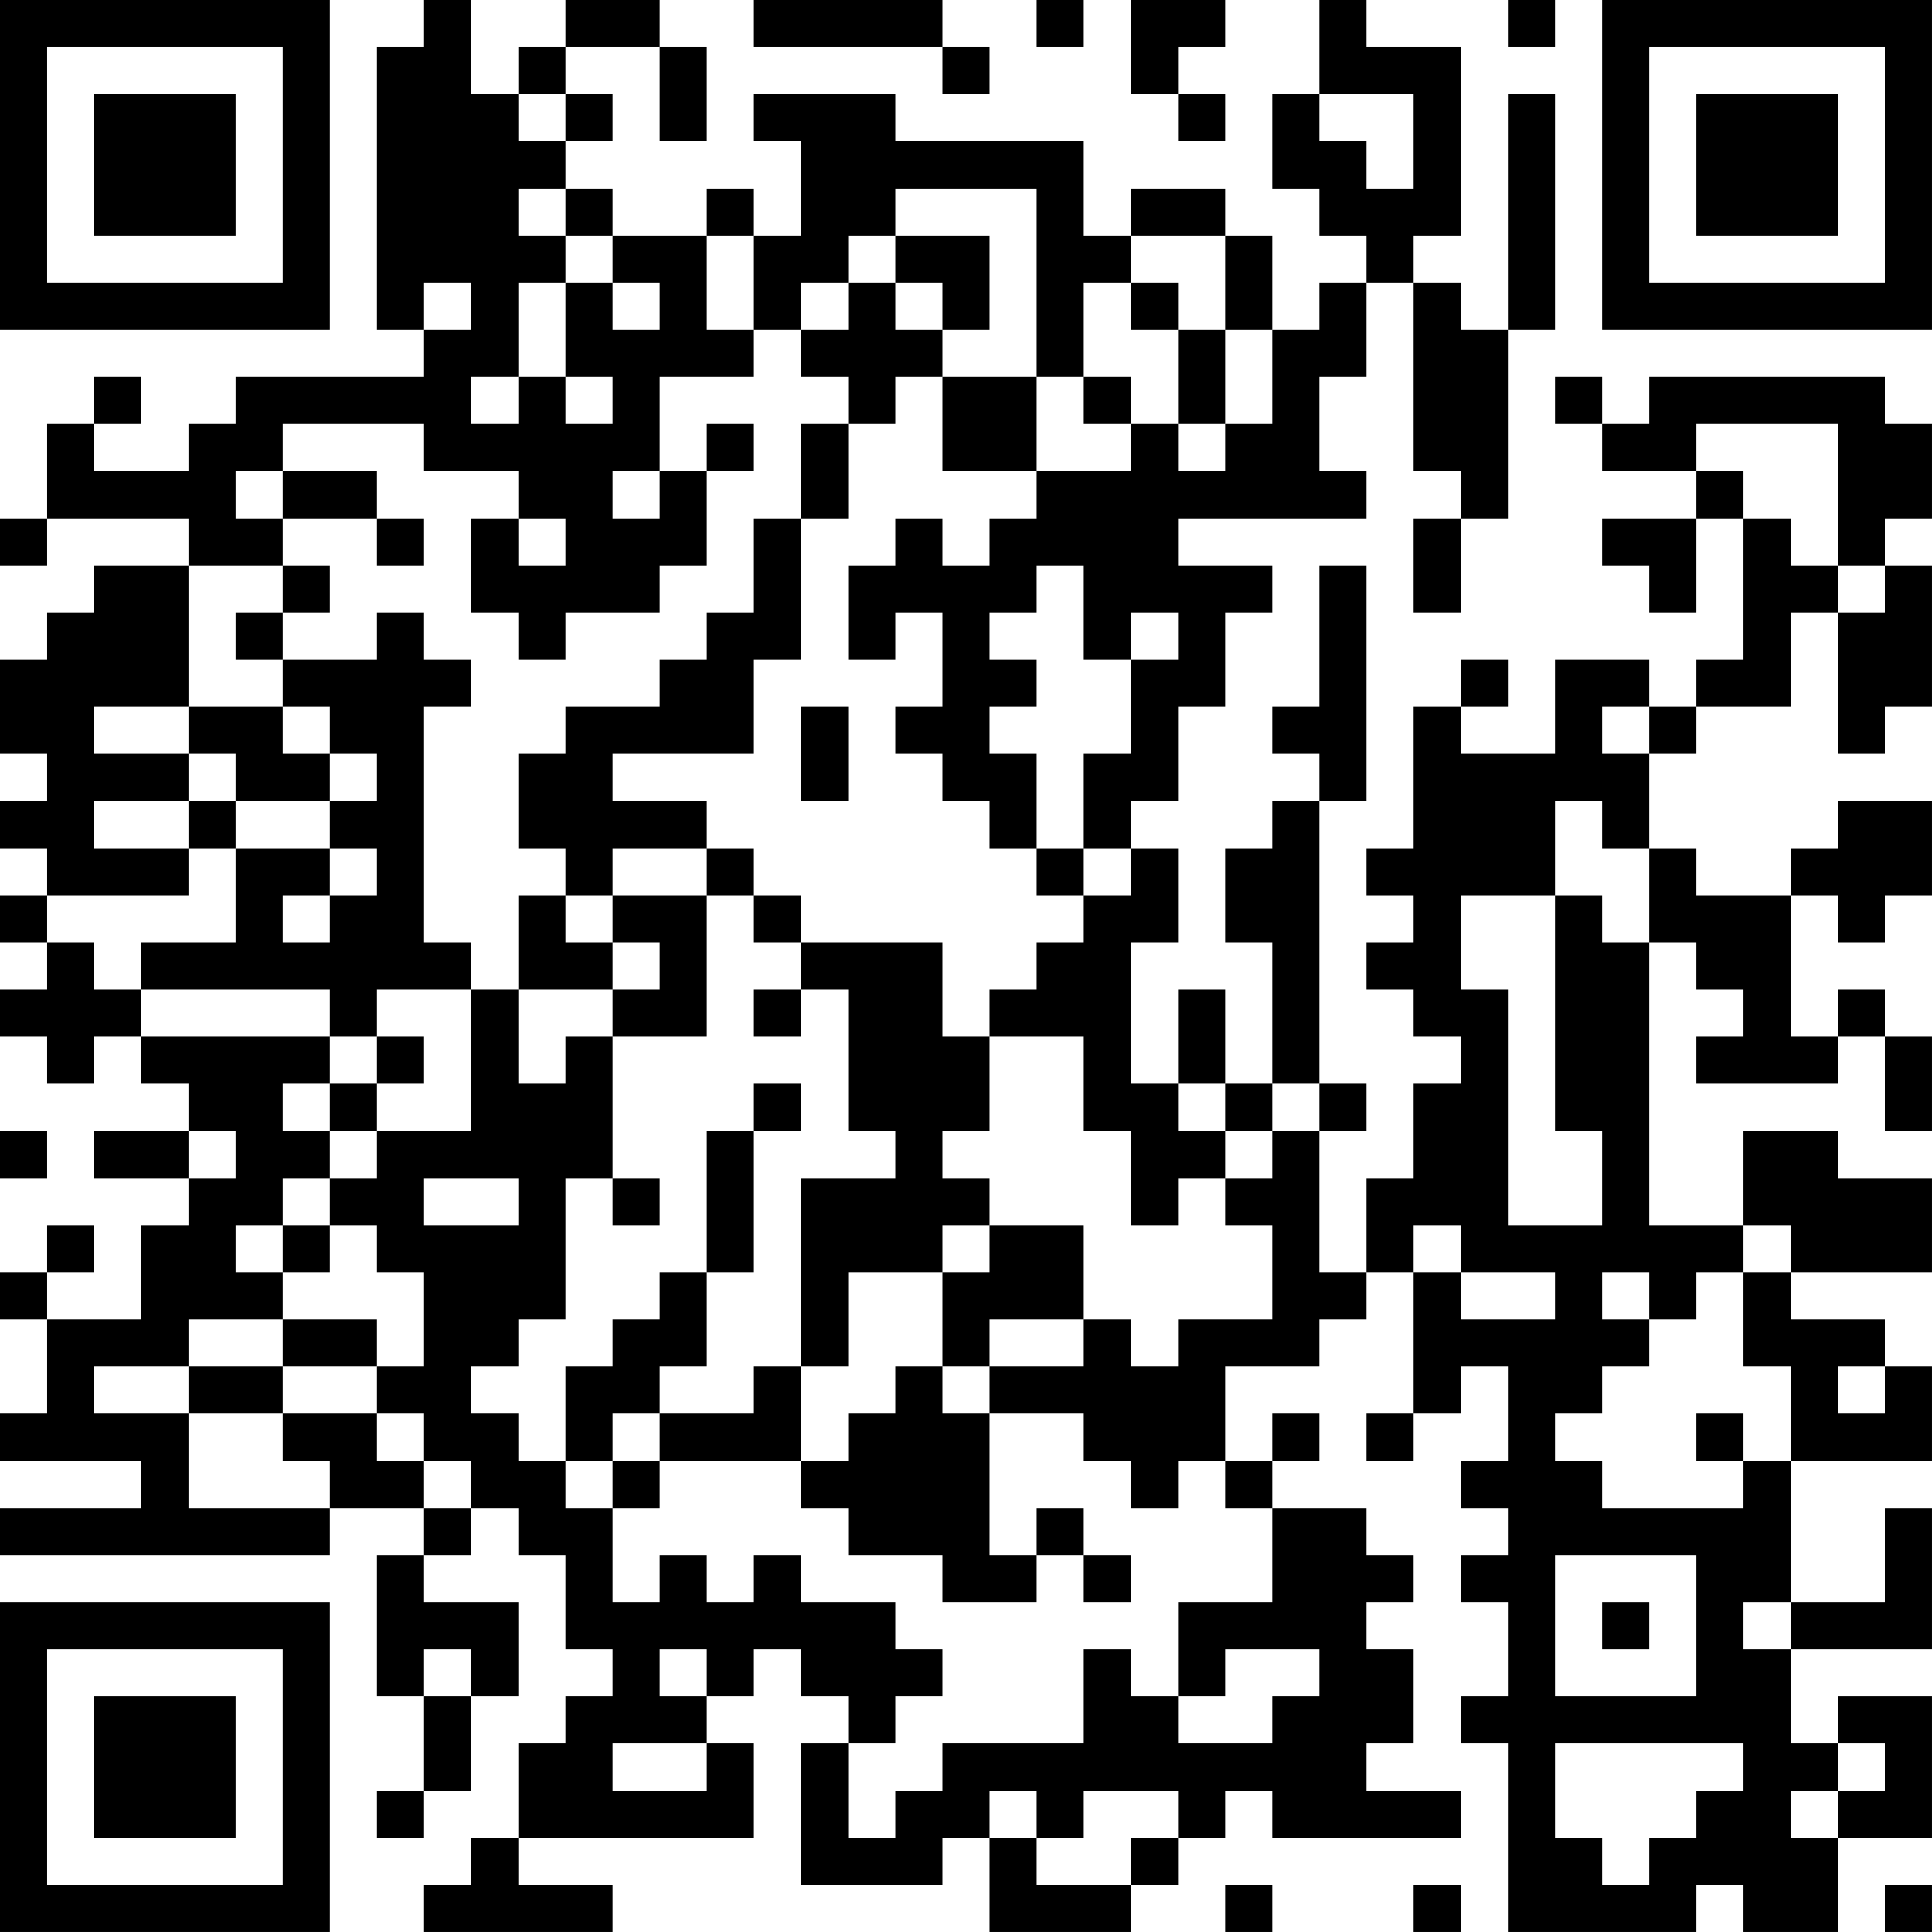 <?xml version="1.0" encoding="UTF-8"?>
<svg xmlns="http://www.w3.org/2000/svg" version="1.1" width="200" height="200" viewBox="0 0 200 200"><rect x="0" y="0" width="200" height="200" fill="#ffffff"/><g transform="scale(4.878)"><g transform="translate(0,0)"><path fill-rule="evenodd" d="M9 0L9 1L8 1L8 7L9 7L9 8L5 8L5 9L4 9L4 10L2 10L2 9L3 9L3 8L2 8L2 9L1 9L1 11L0 11L0 12L1 12L1 11L4 11L4 12L2 12L2 13L1 13L1 14L0 14L0 16L1 16L1 17L0 17L0 18L1 18L1 19L0 19L0 20L1 20L1 21L0 21L0 22L1 22L1 23L2 23L2 22L3 22L3 23L4 23L4 24L2 24L2 25L4 25L4 26L3 26L3 28L1 28L1 27L2 27L2 26L1 26L1 27L0 27L0 28L1 28L1 30L0 30L0 31L3 31L3 32L0 32L0 33L7 33L7 32L9 32L9 33L8 33L8 36L9 36L9 38L8 38L8 39L9 39L9 38L10 38L10 36L11 36L11 34L9 34L9 33L10 33L10 32L11 32L11 33L12 33L12 35L13 35L13 36L12 36L12 37L11 37L11 39L10 39L10 40L9 40L9 41L13 41L13 40L11 40L11 39L16 39L16 37L15 37L15 36L16 36L16 35L17 35L17 36L18 36L18 37L17 37L17 40L20 40L20 39L21 39L21 41L24 41L24 40L25 40L25 39L26 39L26 38L27 38L27 39L31 39L31 38L29 38L29 37L30 37L30 35L29 35L29 34L30 34L30 33L29 33L29 32L27 32L27 31L28 31L28 30L27 30L27 31L26 31L26 29L28 29L28 28L29 28L29 27L30 27L30 30L29 30L29 31L30 31L30 30L31 30L31 29L32 29L32 31L31 31L31 32L32 32L32 33L31 33L31 34L32 34L32 36L31 36L31 37L32 37L32 41L36 41L36 40L37 40L37 41L39 41L39 39L41 39L41 36L39 36L39 37L38 37L38 35L41 35L41 32L40 32L40 34L38 34L38 31L41 31L41 29L40 29L40 28L38 28L38 27L41 27L41 25L39 25L39 24L37 24L37 26L35 26L35 20L36 20L36 21L37 21L37 22L36 22L36 23L39 23L39 22L40 22L40 24L41 24L41 22L40 22L40 21L39 21L39 22L38 22L38 19L39 19L39 20L40 20L40 19L41 19L41 17L39 17L39 18L38 18L38 19L36 19L36 18L35 18L35 16L36 16L36 15L38 15L38 13L39 13L39 16L40 16L40 15L41 15L41 12L40 12L40 11L41 11L41 9L40 9L40 8L35 8L35 9L34 9L34 8L33 8L33 9L34 9L34 10L36 10L36 11L34 11L34 12L35 12L35 13L36 13L36 11L37 11L37 14L36 14L36 15L35 15L35 14L33 14L33 16L31 16L31 15L32 15L32 14L31 14L31 15L30 15L30 18L29 18L29 19L30 19L30 20L29 20L29 21L30 21L30 22L31 22L31 23L30 23L30 25L29 25L29 27L28 27L28 24L29 24L29 23L28 23L28 17L29 17L29 12L28 12L28 15L27 15L27 16L28 16L28 17L27 17L27 18L26 18L26 20L27 20L27 23L26 23L26 21L25 21L25 23L24 23L24 20L25 20L25 18L24 18L24 17L25 17L25 15L26 15L26 13L27 13L27 12L25 12L25 11L29 11L29 10L28 10L28 8L29 8L29 6L30 6L30 10L31 10L31 11L30 11L30 13L31 13L31 11L32 11L32 7L33 7L33 2L32 2L32 7L31 7L31 6L30 6L30 5L31 5L31 1L29 1L29 0L28 0L28 2L27 2L27 4L28 4L28 5L29 5L29 6L28 6L28 7L27 7L27 5L26 5L26 4L24 4L24 5L23 5L23 3L19 3L19 2L16 2L16 3L17 3L17 5L16 5L16 4L15 4L15 5L13 5L13 4L12 4L12 3L13 3L13 2L12 2L12 1L14 1L14 3L15 3L15 1L14 1L14 0L12 0L12 1L11 1L11 2L10 2L10 0ZM16 0L16 1L20 1L20 2L21 2L21 1L20 1L20 0ZM22 0L22 1L23 1L23 0ZM24 0L24 2L25 2L25 3L26 3L26 2L25 2L25 1L26 1L26 0ZM32 0L32 1L33 1L33 0ZM11 2L11 3L12 3L12 2ZM28 2L28 3L29 3L29 4L30 4L30 2ZM11 4L11 5L12 5L12 6L11 6L11 8L10 8L10 9L11 9L11 8L12 8L12 9L13 9L13 8L12 8L12 6L13 6L13 7L14 7L14 6L13 6L13 5L12 5L12 4ZM19 4L19 5L18 5L18 6L17 6L17 7L16 7L16 5L15 5L15 7L16 7L16 8L14 8L14 10L13 10L13 11L14 11L14 10L15 10L15 12L14 12L14 13L12 13L12 14L11 14L11 13L10 13L10 11L11 11L11 12L12 12L12 11L11 11L11 10L9 10L9 9L6 9L6 10L5 10L5 11L6 11L6 12L4 12L4 15L2 15L2 16L4 16L4 17L2 17L2 18L4 18L4 19L1 19L1 20L2 20L2 21L3 21L3 22L7 22L7 23L6 23L6 24L7 24L7 25L6 25L6 26L5 26L5 27L6 27L6 28L4 28L4 29L2 29L2 30L4 30L4 32L7 32L7 31L6 31L6 30L8 30L8 31L9 31L9 32L10 32L10 31L9 31L9 30L8 30L8 29L9 29L9 27L8 27L8 26L7 26L7 25L8 25L8 24L10 24L10 21L11 21L11 23L12 23L12 22L13 22L13 25L12 25L12 28L11 28L11 29L10 29L10 30L11 30L11 31L12 31L12 32L13 32L13 34L14 34L14 33L15 33L15 34L16 34L16 33L17 33L17 34L19 34L19 35L20 35L20 36L19 36L19 37L18 37L18 39L19 39L19 38L20 38L20 37L23 37L23 35L24 35L24 36L25 36L25 37L27 37L27 36L28 36L28 35L26 35L26 36L25 36L25 34L27 34L27 32L26 32L26 31L25 31L25 32L24 32L24 31L23 31L23 30L21 30L21 29L23 29L23 28L24 28L24 29L25 29L25 28L27 28L27 26L26 26L26 25L27 25L27 24L28 24L28 23L27 23L27 24L26 24L26 23L25 23L25 24L26 24L26 25L25 25L25 26L24 26L24 24L23 24L23 22L21 22L21 21L22 21L22 20L23 20L23 19L24 19L24 18L23 18L23 16L24 16L24 14L25 14L25 13L24 13L24 14L23 14L23 12L22 12L22 13L21 13L21 14L22 14L22 15L21 15L21 16L22 16L22 18L21 18L21 17L20 17L20 16L19 16L19 15L20 15L20 13L19 13L19 14L18 14L18 12L19 12L19 11L20 11L20 12L21 12L21 11L22 11L22 10L24 10L24 9L25 9L25 10L26 10L26 9L27 9L27 7L26 7L26 5L24 5L24 6L23 6L23 8L22 8L22 4ZM19 5L19 6L18 6L18 7L17 7L17 8L18 8L18 9L17 9L17 11L16 11L16 13L15 13L15 14L14 14L14 15L12 15L12 16L11 16L11 18L12 18L12 19L11 19L11 21L13 21L13 22L15 22L15 19L16 19L16 20L17 20L17 21L16 21L16 22L17 22L17 21L18 21L18 24L19 24L19 25L17 25L17 29L16 29L16 30L14 30L14 29L15 29L15 27L16 27L16 24L17 24L17 23L16 23L16 24L15 24L15 27L14 27L14 28L13 28L13 29L12 29L12 31L13 31L13 32L14 32L14 31L17 31L17 32L18 32L18 33L20 33L20 34L22 34L22 33L23 33L23 34L24 34L24 33L23 33L23 32L22 32L22 33L21 33L21 30L20 30L20 29L21 29L21 28L23 28L23 26L21 26L21 25L20 25L20 24L21 24L21 22L20 22L20 20L17 20L17 19L16 19L16 18L15 18L15 17L13 17L13 16L16 16L16 14L17 14L17 11L18 11L18 9L19 9L19 8L20 8L20 10L22 10L22 8L20 8L20 7L21 7L21 5ZM9 6L9 7L10 7L10 6ZM19 6L19 7L20 7L20 6ZM24 6L24 7L25 7L25 9L26 9L26 7L25 7L25 6ZM23 8L23 9L24 9L24 8ZM15 9L15 10L16 10L16 9ZM36 9L36 10L37 10L37 11L38 11L38 12L39 12L39 13L40 13L40 12L39 12L39 9ZM6 10L6 11L8 11L8 12L9 12L9 11L8 11L8 10ZM6 12L6 13L5 13L5 14L6 14L6 15L4 15L4 16L5 16L5 17L4 17L4 18L5 18L5 20L3 20L3 21L7 21L7 22L8 22L8 23L7 23L7 24L8 24L8 23L9 23L9 22L8 22L8 21L10 21L10 20L9 20L9 15L10 15L10 14L9 14L9 13L8 13L8 14L6 14L6 13L7 13L7 12ZM6 15L6 16L7 16L7 17L5 17L5 18L7 18L7 19L6 19L6 20L7 20L7 19L8 19L8 18L7 18L7 17L8 17L8 16L7 16L7 15ZM17 15L17 17L18 17L18 15ZM34 15L34 16L35 16L35 15ZM33 17L33 19L31 19L31 21L32 21L32 26L34 26L34 24L33 24L33 19L34 19L34 20L35 20L35 18L34 18L34 17ZM13 18L13 19L12 19L12 20L13 20L13 21L14 21L14 20L13 20L13 19L15 19L15 18ZM22 18L22 19L23 19L23 18ZM0 24L0 25L1 25L1 24ZM4 24L4 25L5 25L5 24ZM9 25L9 26L11 26L11 25ZM13 25L13 26L14 26L14 25ZM6 26L6 27L7 27L7 26ZM20 26L20 27L18 27L18 29L17 29L17 31L18 31L18 30L19 30L19 29L20 29L20 27L21 27L21 26ZM30 26L30 27L31 27L31 28L33 28L33 27L31 27L31 26ZM37 26L37 27L36 27L36 28L35 28L35 27L34 27L34 28L35 28L35 29L34 29L34 30L33 30L33 31L34 31L34 32L37 32L37 31L38 31L38 29L37 29L37 27L38 27L38 26ZM6 28L6 29L4 29L4 30L6 30L6 29L8 29L8 28ZM39 29L39 30L40 30L40 29ZM13 30L13 31L14 31L14 30ZM36 30L36 31L37 31L37 30ZM33 33L33 36L36 36L36 33ZM34 34L34 35L35 35L35 34ZM37 34L37 35L38 35L38 34ZM9 35L9 36L10 36L10 35ZM14 35L14 36L15 36L15 35ZM13 37L13 38L15 38L15 37ZM33 37L33 39L34 39L34 40L35 40L35 39L36 39L36 38L37 38L37 37ZM39 37L39 38L38 38L38 39L39 39L39 38L40 38L40 37ZM21 38L21 39L22 39L22 40L24 40L24 39L25 39L25 38L23 38L23 39L22 39L22 38ZM26 40L26 41L27 41L27 40ZM30 40L30 41L31 41L31 40ZM40 40L40 41L41 41L41 40ZM0 0L0 7L7 7L7 0ZM1 1L1 6L6 6L6 1ZM2 2L2 5L5 5L5 2ZM34 0L34 7L41 7L41 0ZM35 1L35 6L40 6L40 1ZM36 2L36 5L39 5L39 2ZM0 34L0 41L7 41L7 34ZM1 35L1 40L6 40L6 35ZM2 36L2 39L5 39L5 36Z" fill="#000000"/></g></g></svg>

